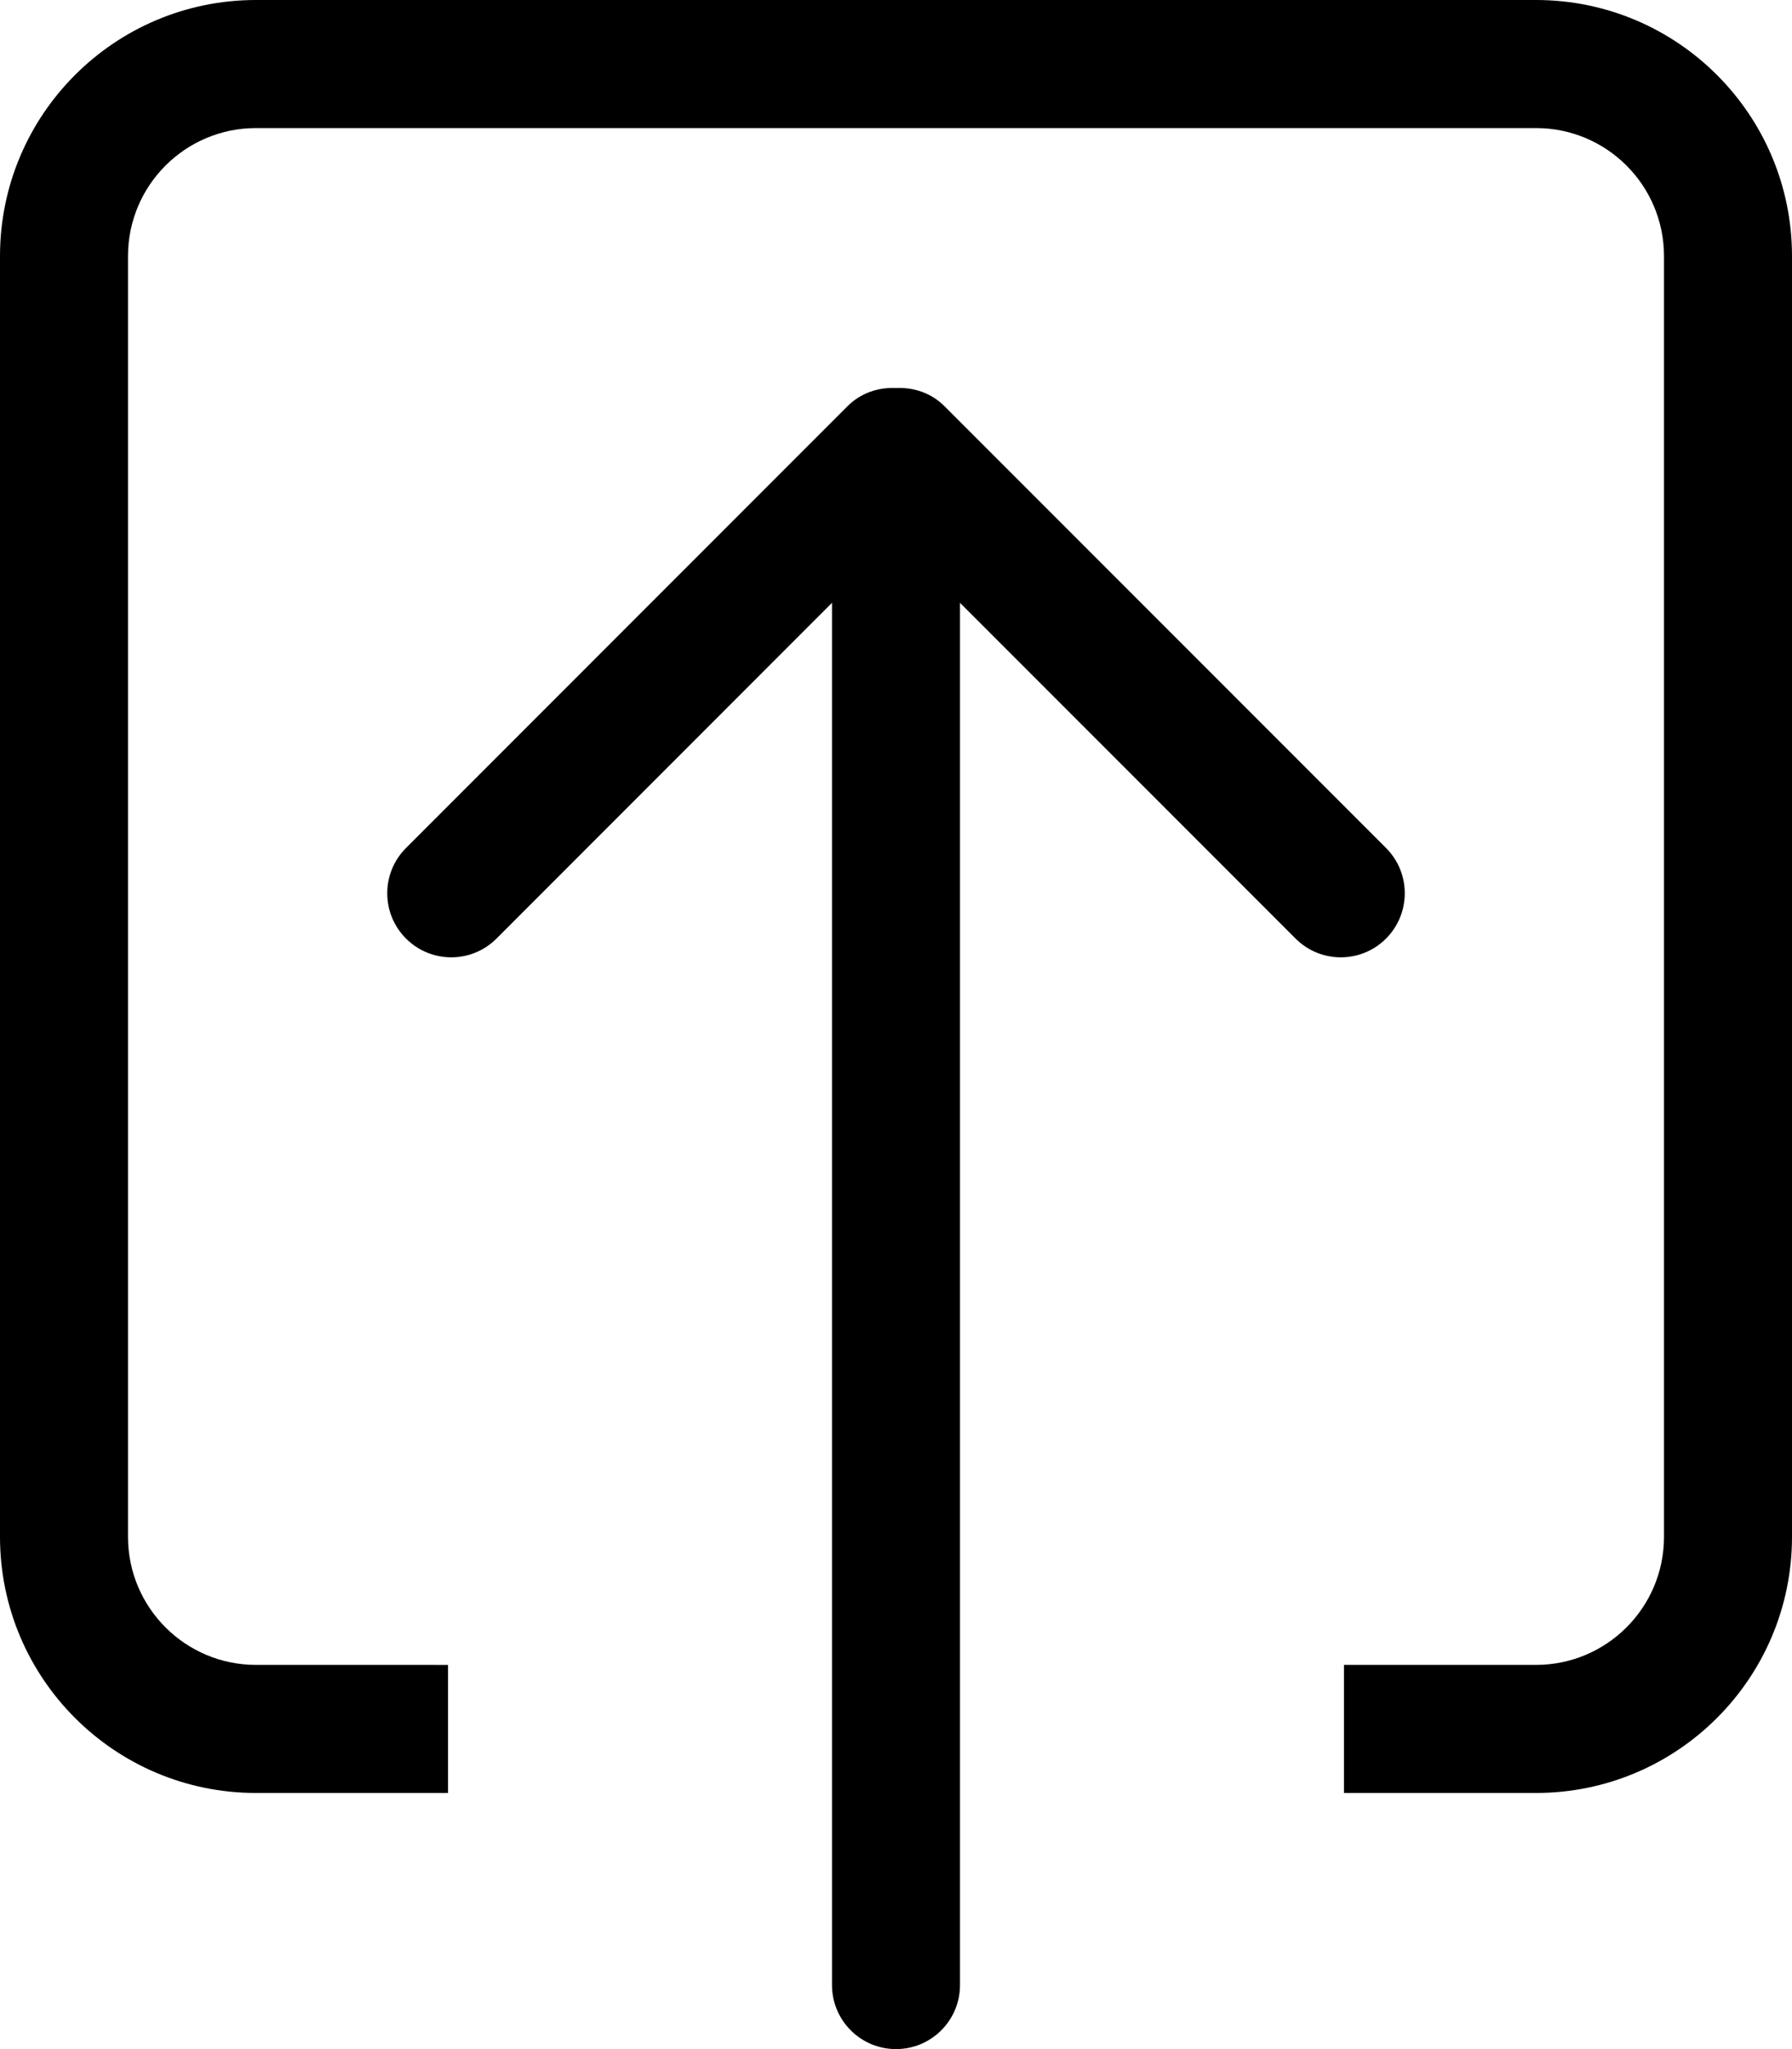 <?xml version="1.0" encoding="iso-8859-1"?>
<!-- Generator: Adobe Illustrator 18.0.0, SVG Export Plug-In . SVG Version: 6.00 Build 0)  -->
<!DOCTYPE svg PUBLIC "-//W3C//DTD SVG 1.1//EN" "http://www.w3.org/Graphics/SVG/1.1/DTD/svg11.dtd">
<svg version="1.1" id="Capa_1" xmlns="http://www.w3.org/2000/svg" xmlns:xlink="http://www.w3.org/1999/xlink" x="0px" y="0px"
	 viewBox="0 0 28 32" style="enable-background:new 0 0 28 32;" xml:space="preserve">
<g id="_x38__5_">
	<g>
		<path style="fill-rule:evenodd;clip-rule:evenodd;" d="M21.657,13.243l-6.9-6.9C14.549,6.135,14.273,6.046,14,6.06
			c-0.273-0.014-0.549,0.075-0.757,0.283l-6.899,6.9c-0.391,0.39-0.391,1.024,0,1.414c0.39,0.391,1.024,0.391,1.414,0L13,9.414V31
			c0,0.552,0.448,1,1,1c0.552,0,1-0.448,1-1V9.414l5.243,5.243c0.39,0.391,1.024,0.391,1.414,0
			C22.047,14.266,22.047,13.633,21.657,13.243z M24,0H4C1.791,0,0,1.791,0,4v20c0,2.209,1.791,4,4,4h3v-2H4c-1.104,0-2-0.895-2-2V4
			c0-1.105,0.896-2,2-2h20c1.105,0,2,0.895,2,2v20c0,1.105-0.896,2-2,2h-3v2h3c2.209,0,4-1.791,4-4V4C28,1.791,26.209,0,24,0z"/>
	</g>
</g>
<g>
</g>
<g>
</g>
<g>
</g>
<g>
</g>
<g>
</g>
<g>
</g>
<g>
</g>
<g>
</g>
<g>
</g>
<g>
</g>
<g>
</g>
<g>
</g>
<g>
</g>
<g>
</g>
<g>
</g>
</svg>
